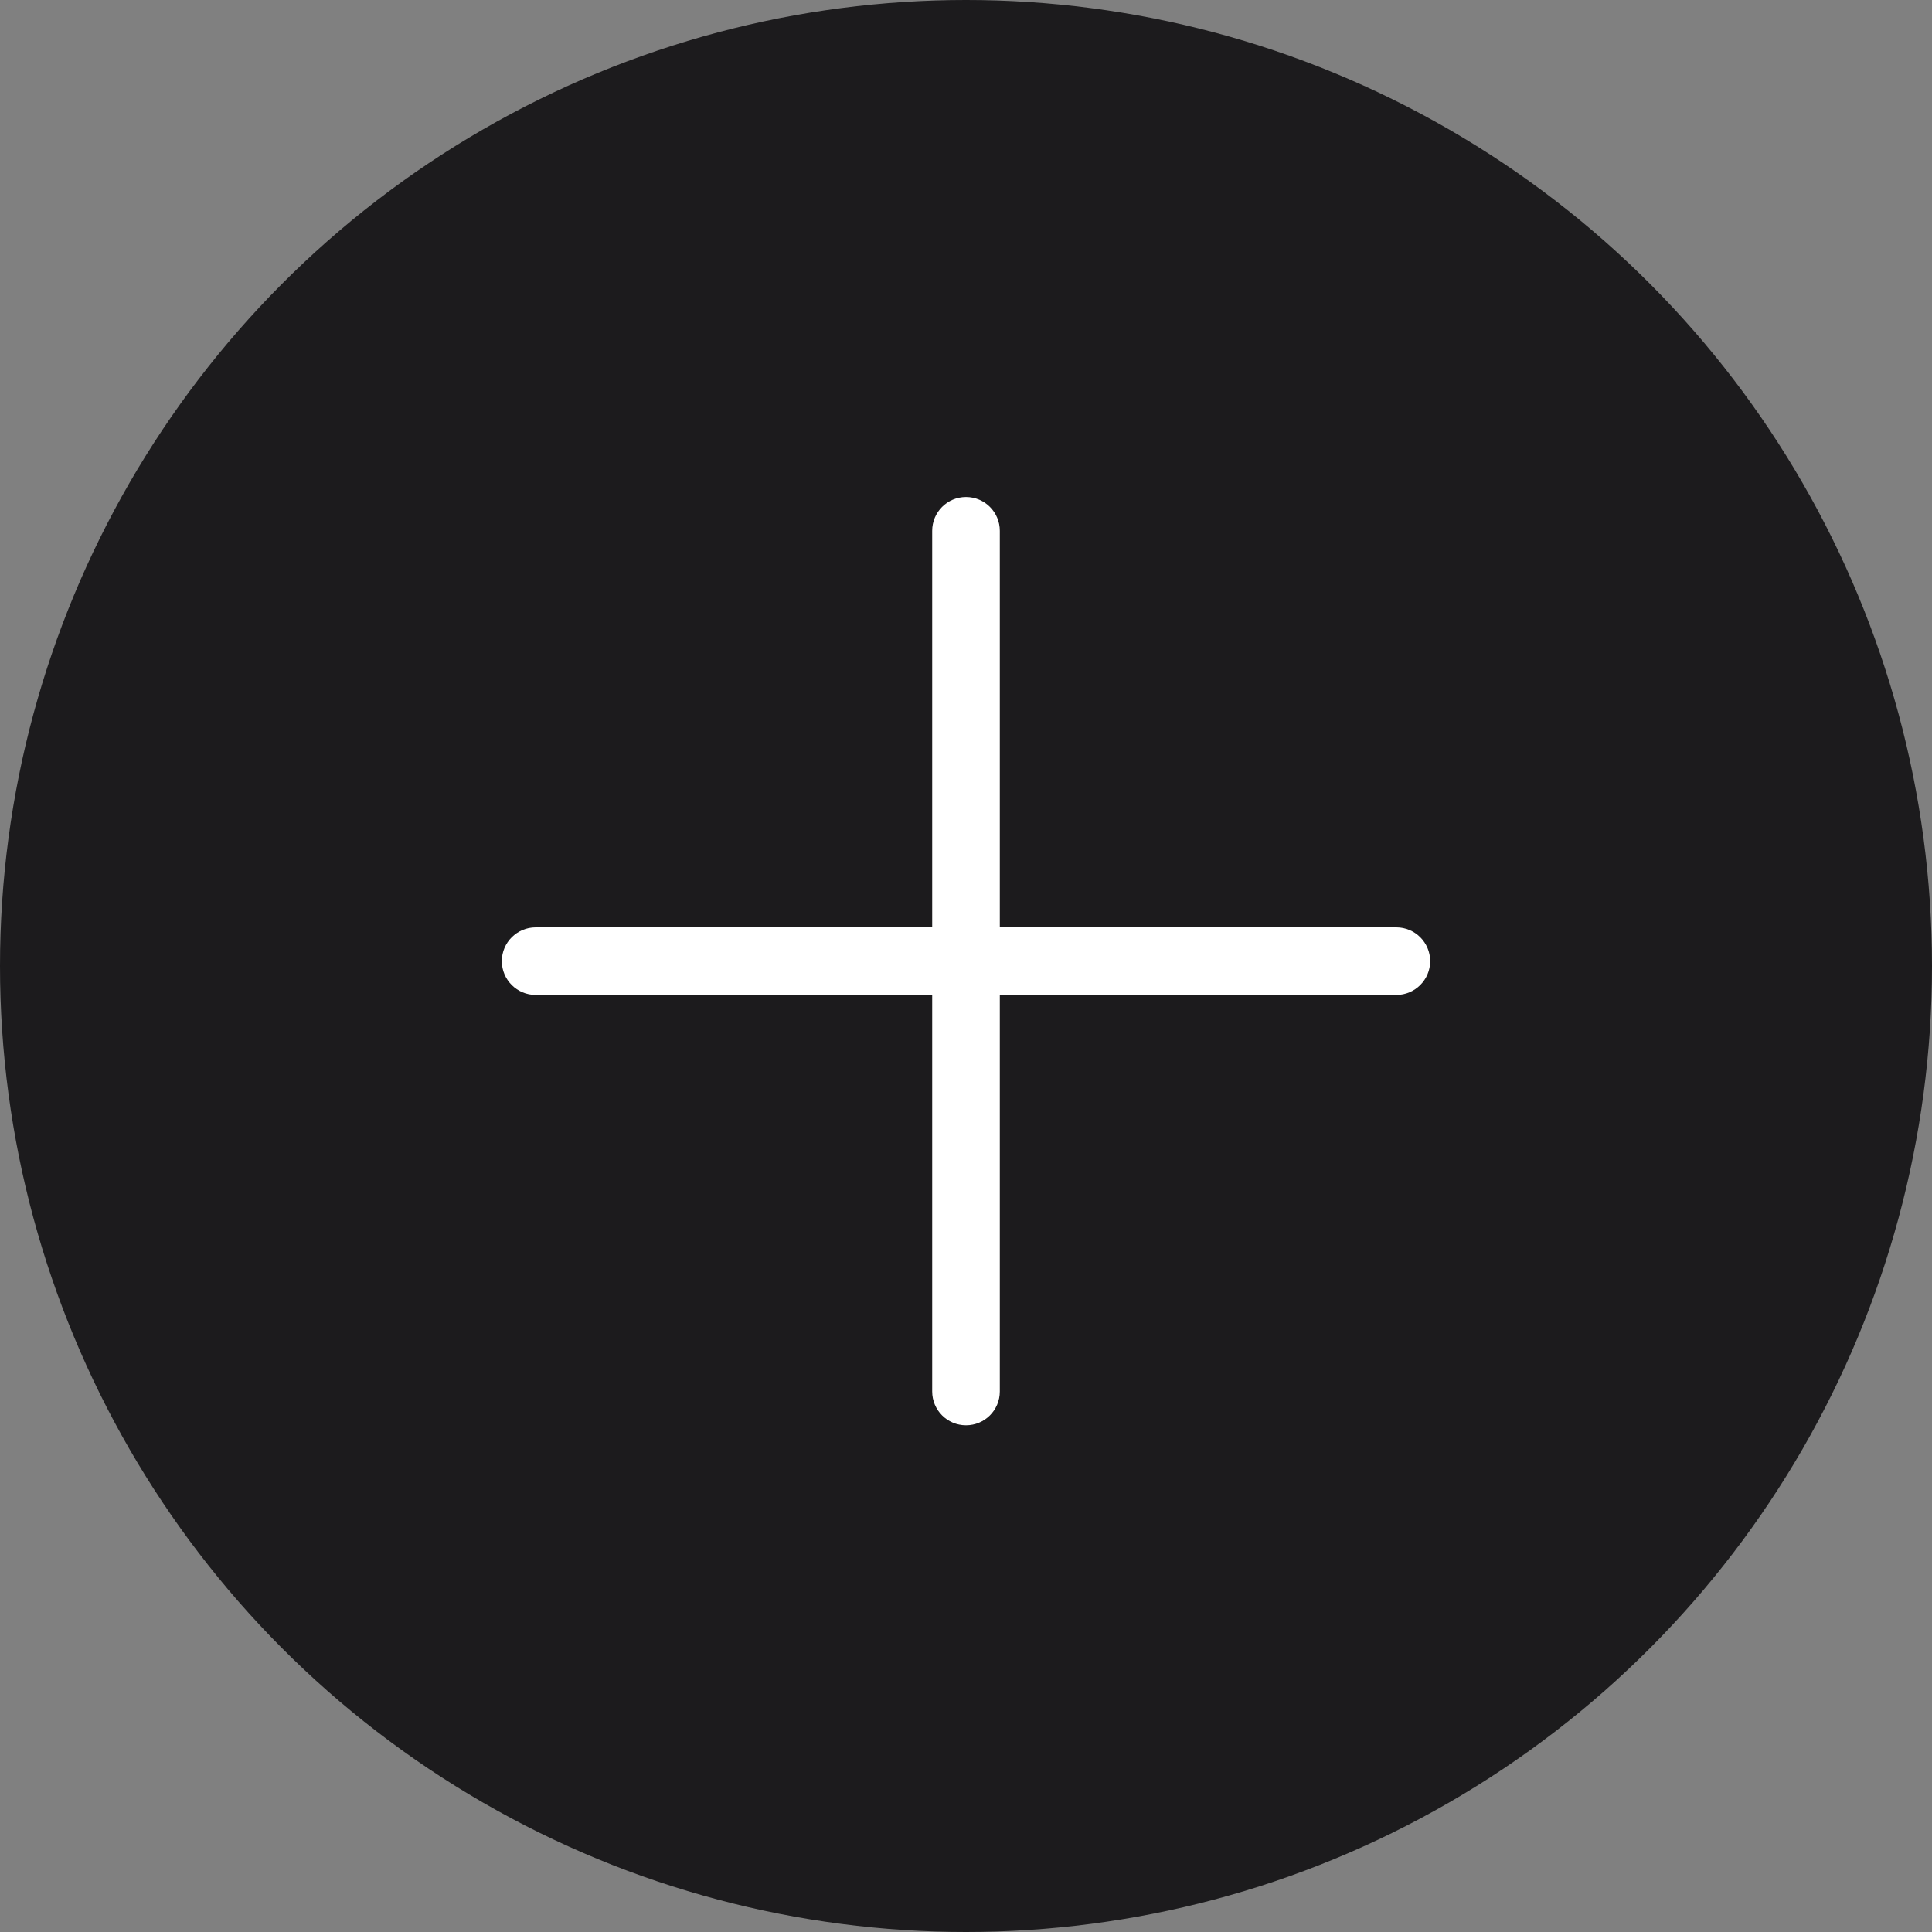 <svg width="40" height="40" viewBox="0 0 40 40" fill="none" xmlns="http://www.w3.org/2000/svg">
<rect x="0" y="0" width="40" height="40" fill="#808080" stroke="none"/>
<circle cx="20" cy="20" r="20" fill="#1C1B1D"/>
<path fill-rule="evenodd" clip-rule="evenodd" d="M20.7 10.99C20.7 10.603 20.387 10.29 20 10.29C19.613 10.29 19.3 10.603 19.3 10.99L19.3 19.2L11.091 19.2C10.704 19.2 10.39 19.513 10.39 19.899C10.39 20.286 10.704 20.599 11.091 20.599L19.3 20.599L19.3 28.809C19.3 29.196 19.613 29.509 20 29.509C20.387 29.509 20.7 29.196 20.7 28.809L20.7 20.599L28.91 20.599C29.296 20.599 29.61 20.286 29.61 19.899C29.61 19.513 29.296 19.2 28.91 19.2L20.7 19.2L20.7 10.99Z" fill="white"/>
</svg>
